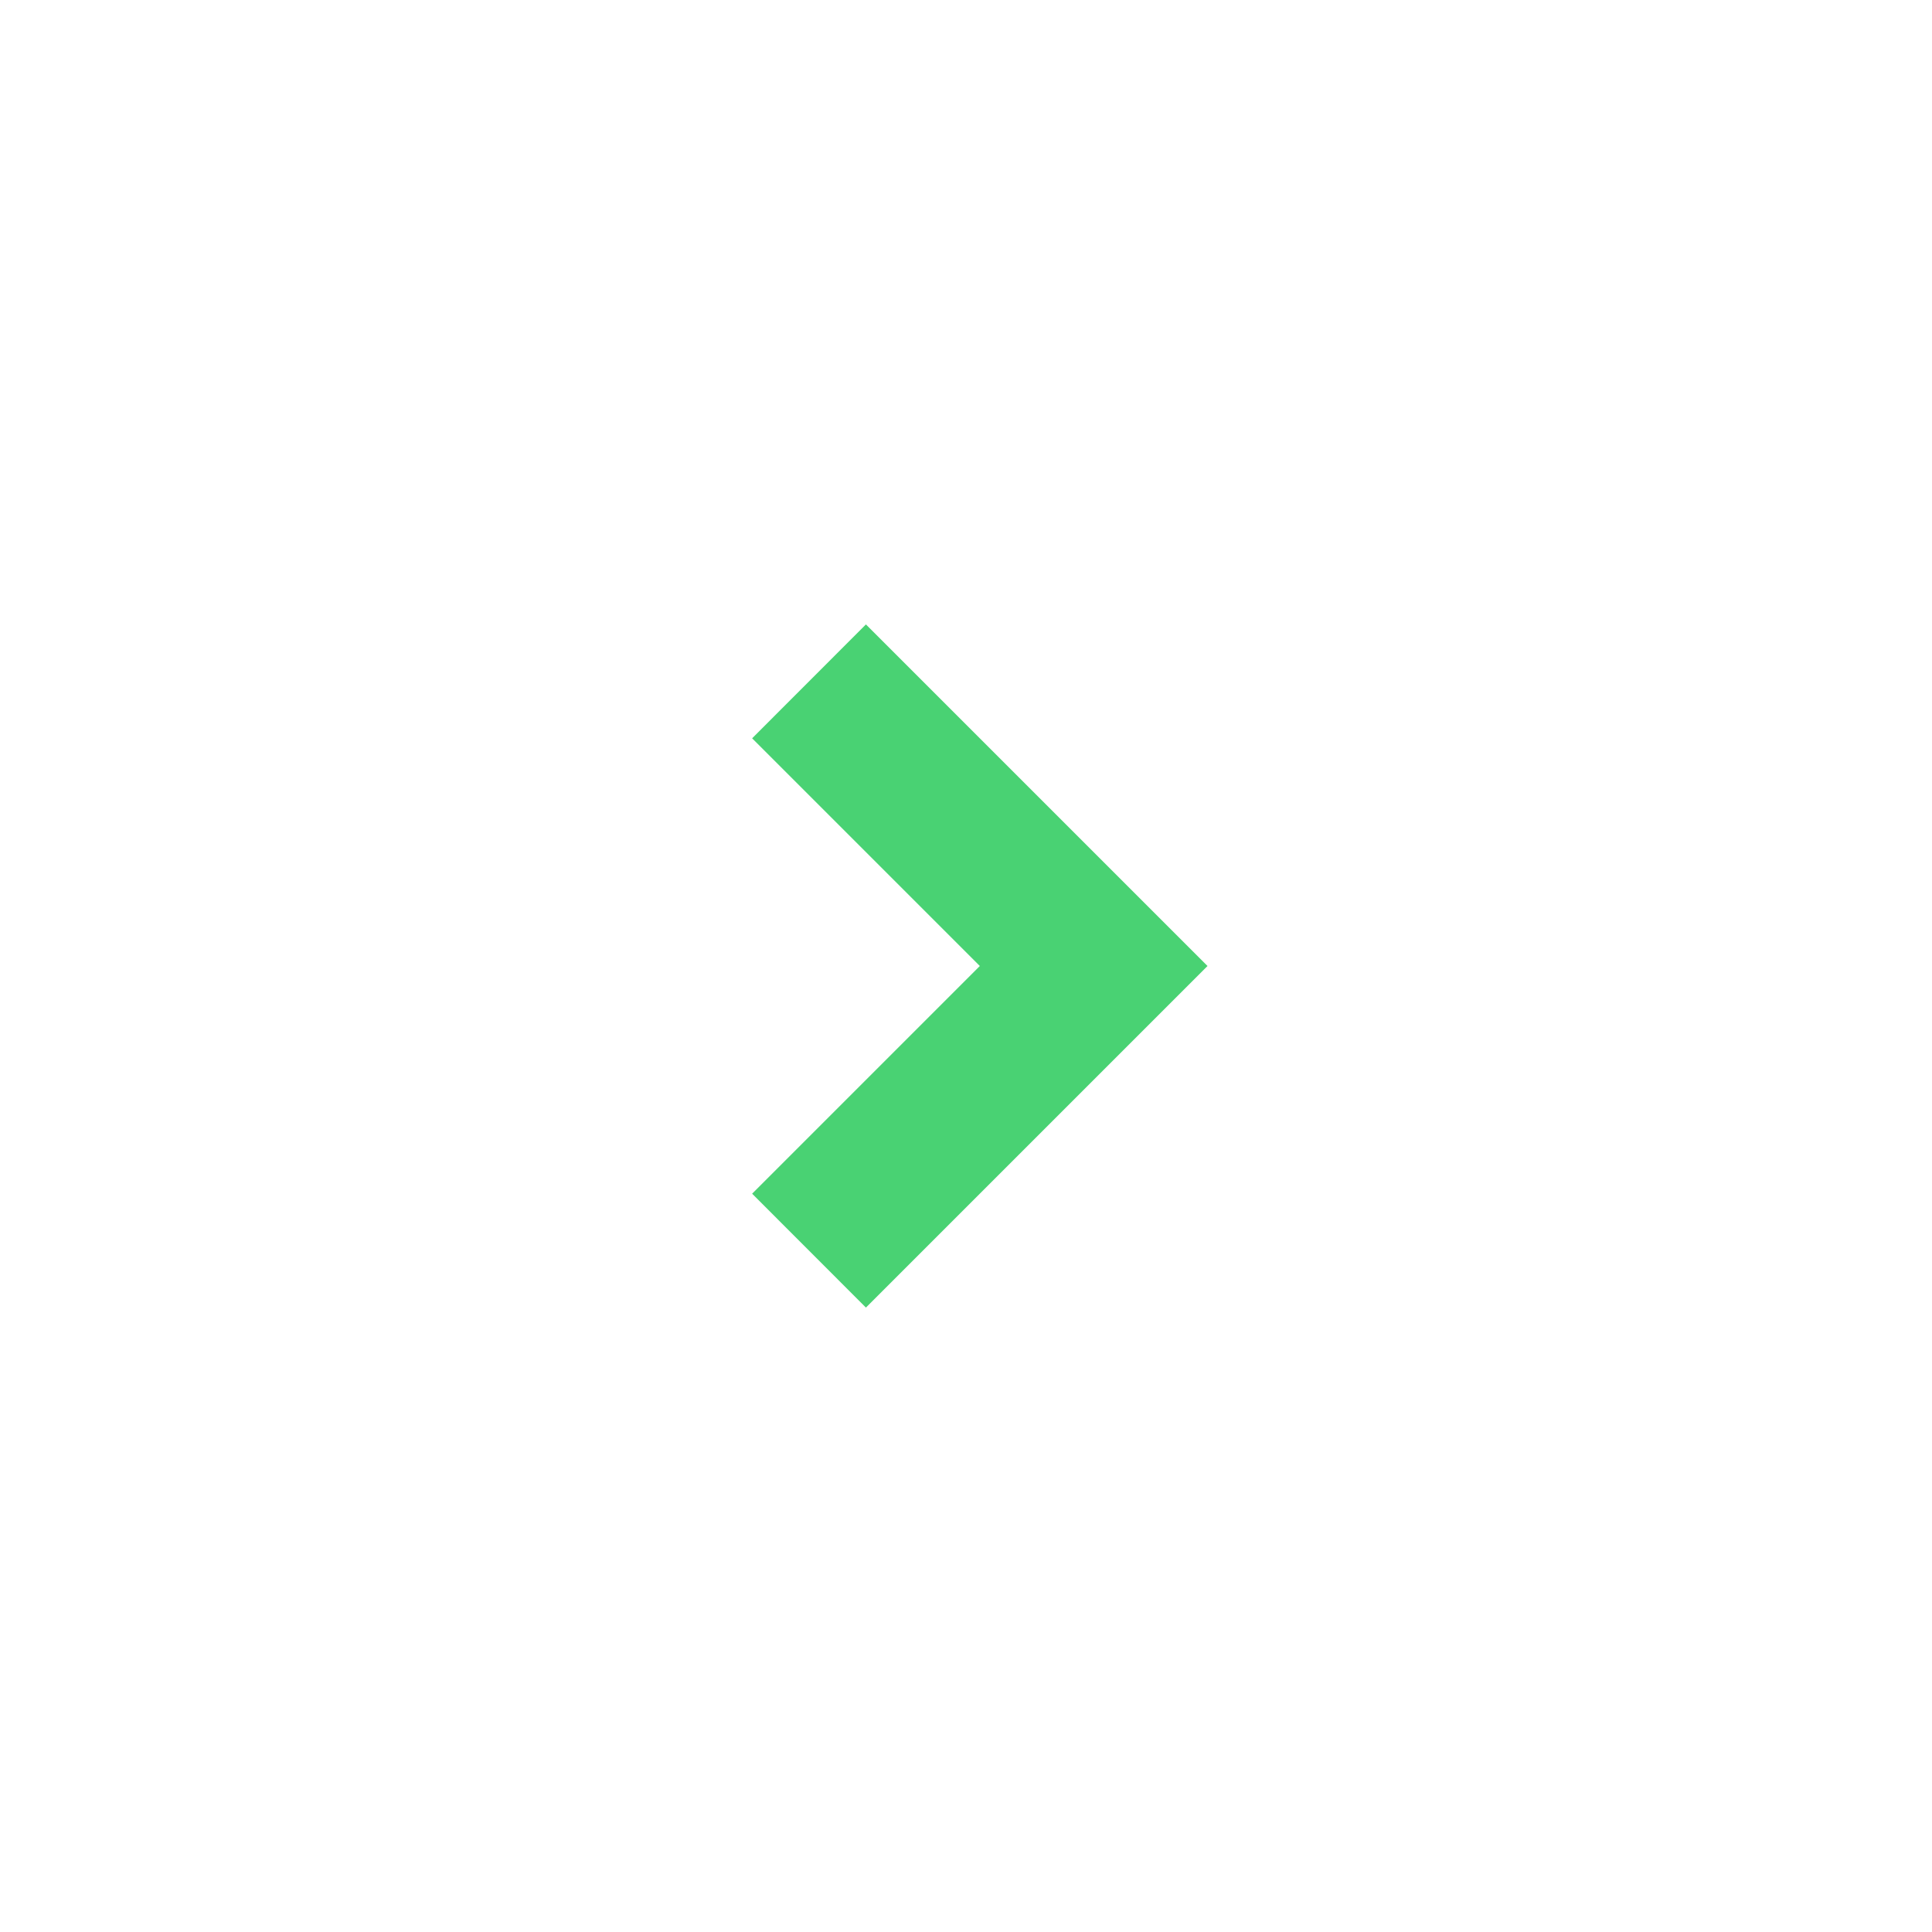 <svg xmlns="http://www.w3.org/2000/svg" width="20" height="20" fill="none" viewBox="0 0 20 20"><path fill="#49D273" d="M10.143 10L7.786 7.643L8.964 6.464L12.5 10L8.964 13.536L7.786 12.357L10.143 10Z"/></svg>
